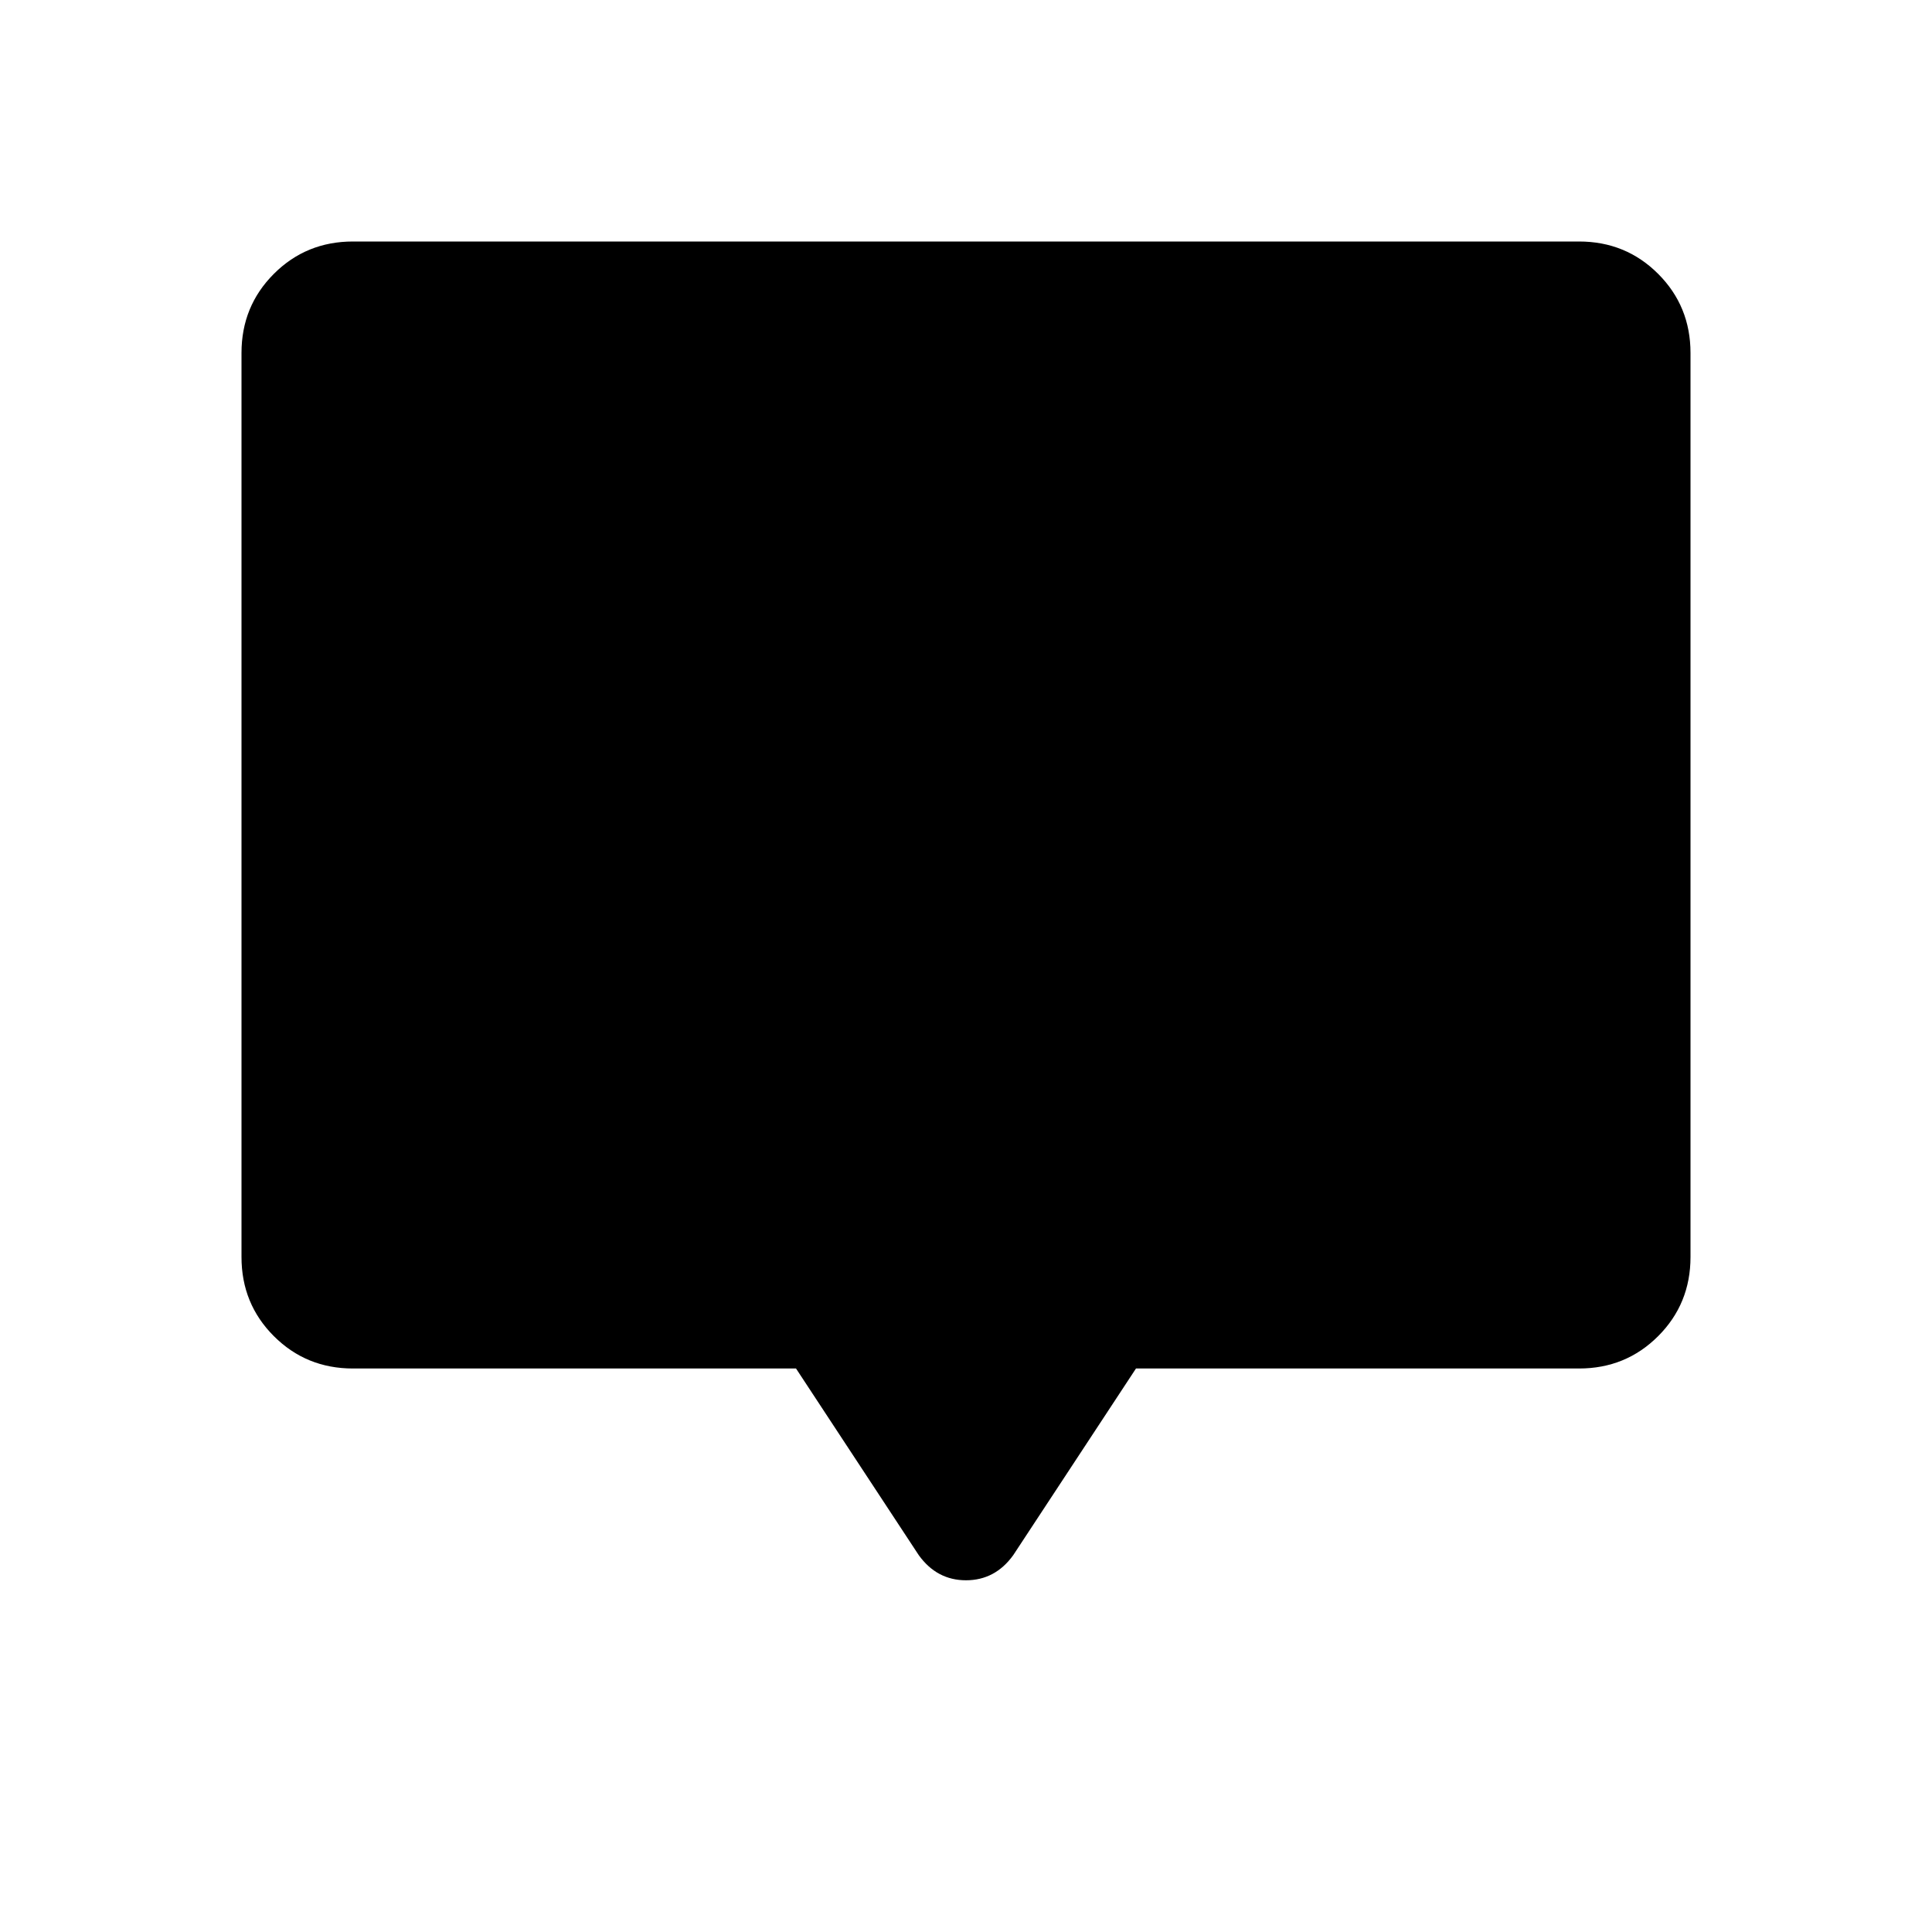 <svg xmlns="http://www.w3.org/2000/svg" height="48" viewBox="0 -960 960 960" width="48"><path d="M395.538-280H175.384q-23.23 0-39.307-16.077T120-335.384v-449.232q0-23.23 16.077-39.307T175.384-840h609.232q23.23 0 39.307 16.077T840-784.616v449.232q0 23.23-16.077 39.307T784.616-280H564.462l-61 92.77q-9 12.461-23.462 12.461t-23.462-12.461l-61-92.77Z"/></svg>
